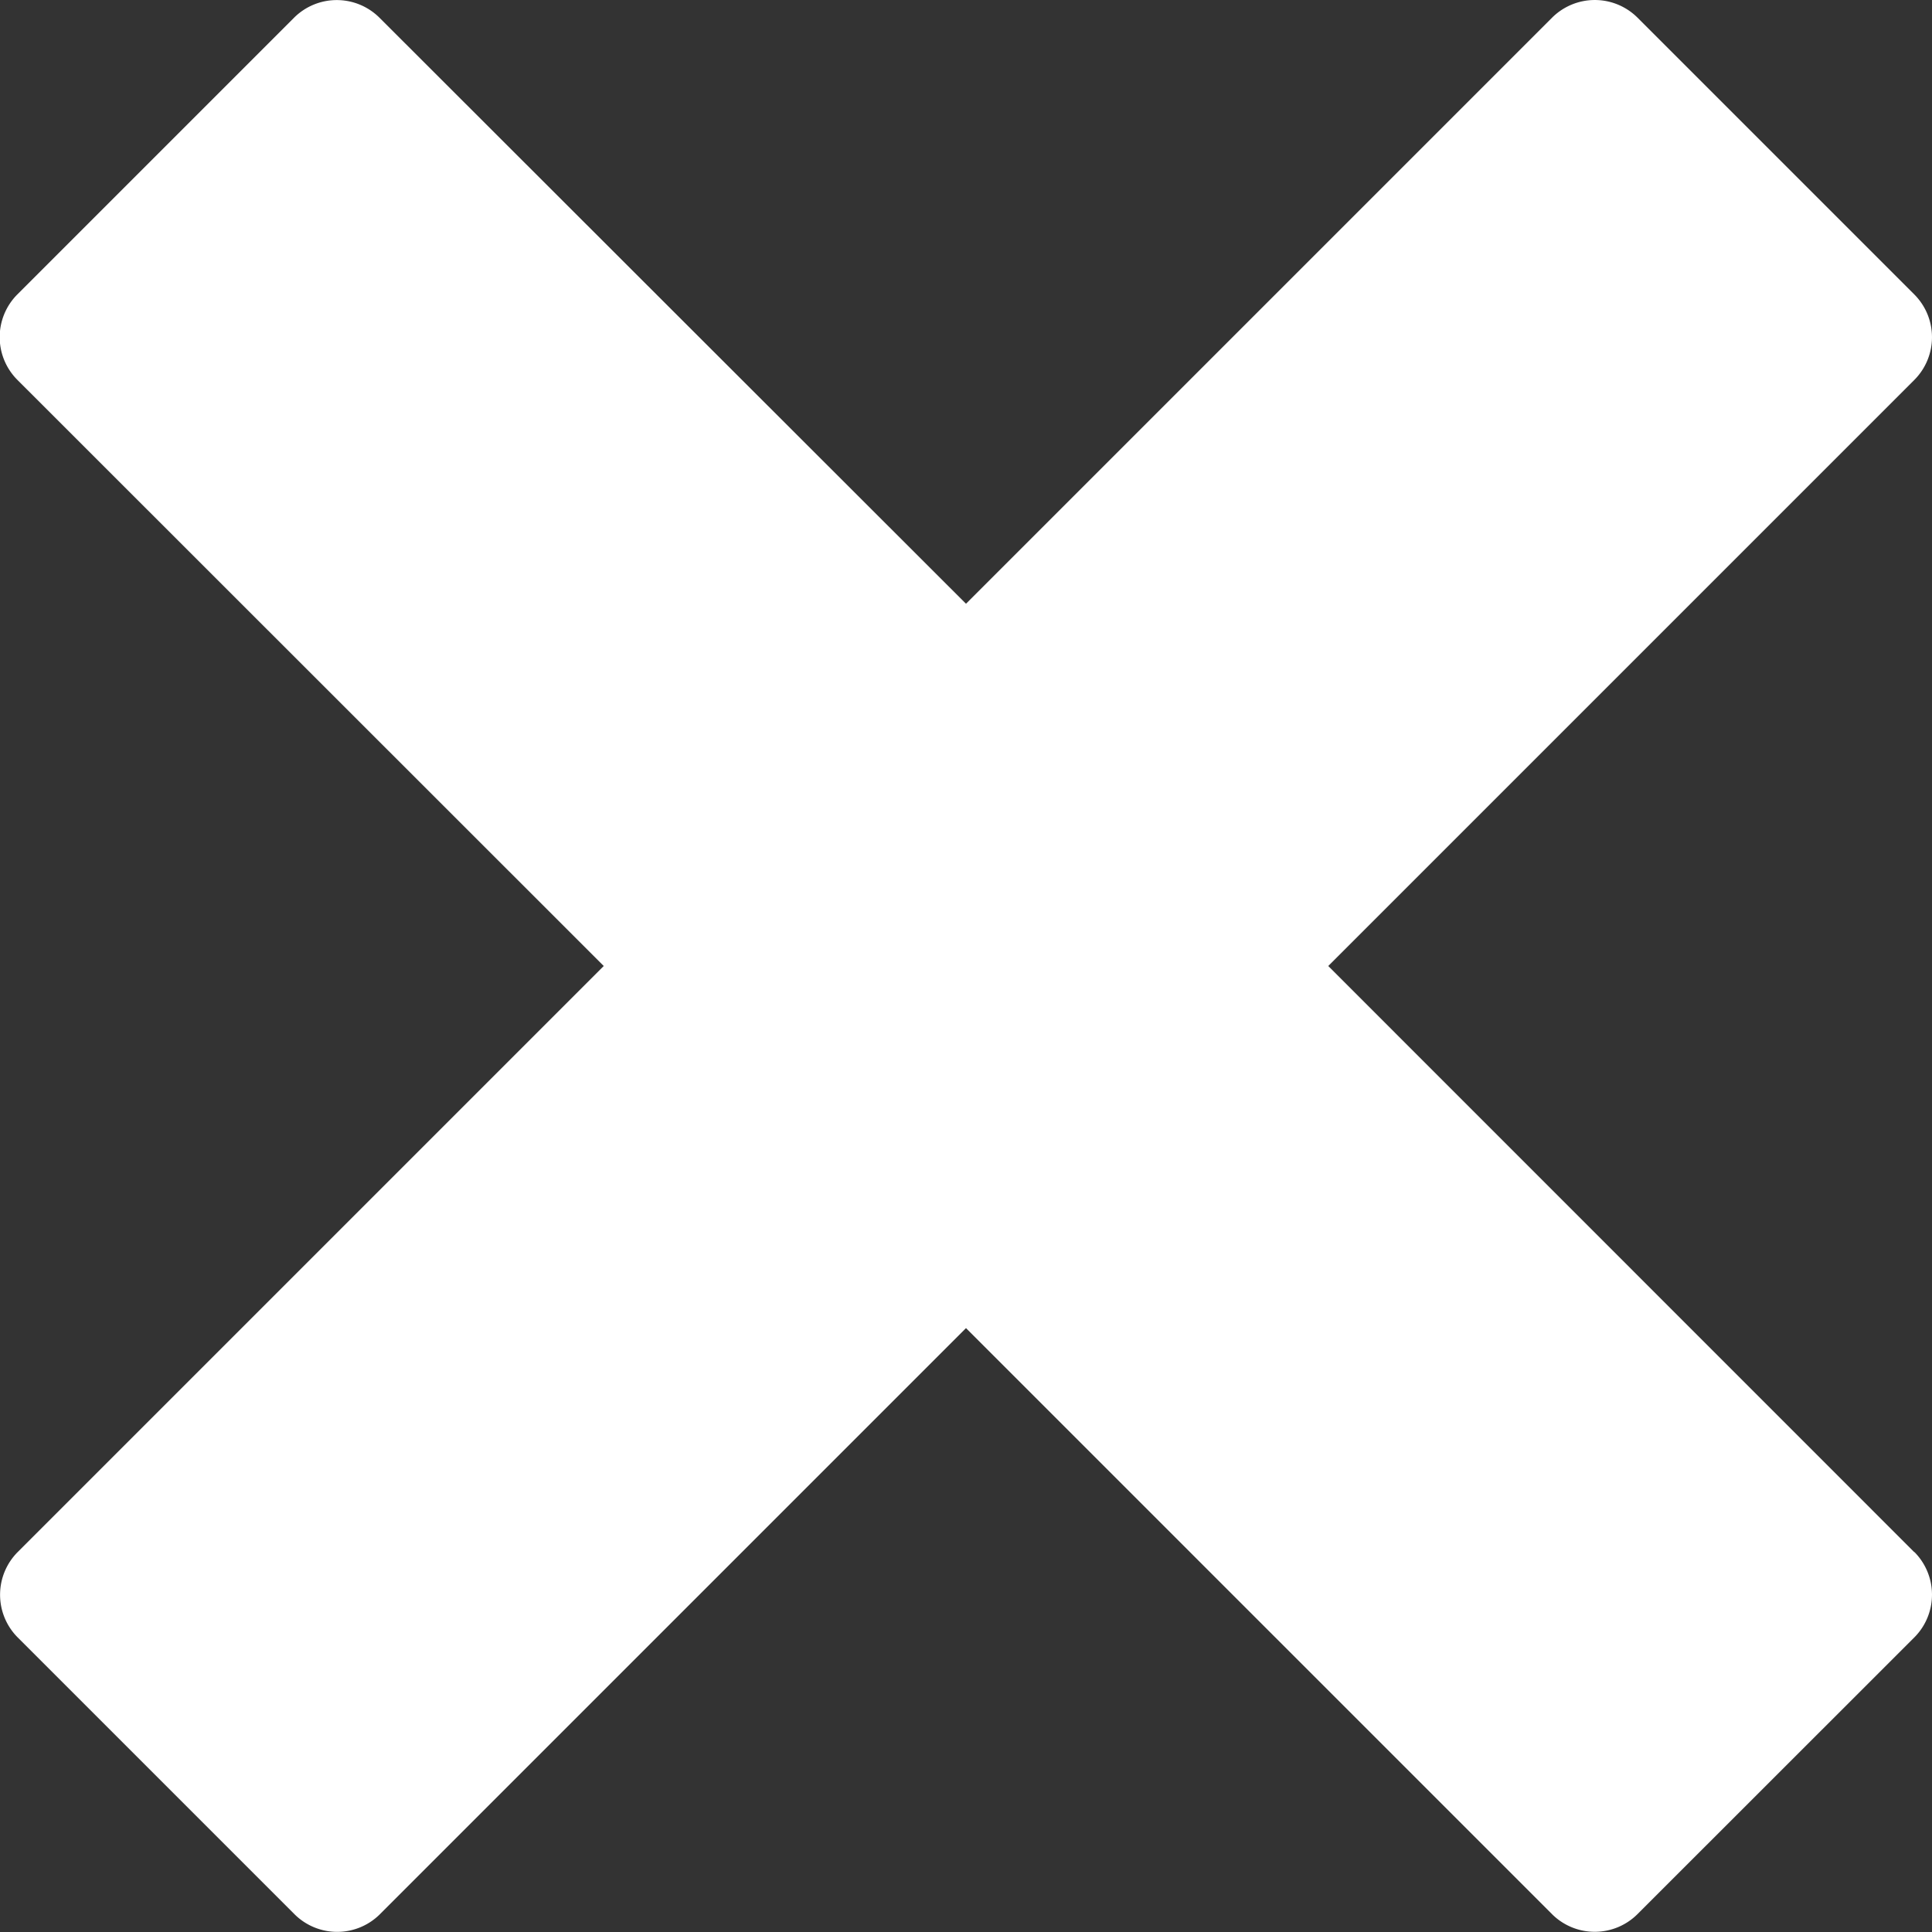 <svg xmlns="http://www.w3.org/2000/svg" width="15.424" height="15.424" viewBox="0 0 15.424 15.424">
  <rect x="0" y="0" width="15.424" height="15.424" fill="#333333" stroke="none"/>
  <path id="Icon_metro-cross" data-name="Icon metro-cross" d="M17.854,14.32h0L13.175,9.64l4.679-4.679h0a.483.483,0,0,0,0-.682l-2.21-2.21a.483.483,0,0,0-.682,0h0L10.283,6.748,5.6,2.069h0a.483.483,0,0,0-.681,0l-2.21,2.21a.483.483,0,0,0,0,.681h0L7.391,9.64,2.712,14.319h0a.483.483,0,0,0,0,.681l2.21,2.21a.483.483,0,0,0,.682,0h0l4.679-4.679,4.679,4.679h0a.483.483,0,0,0,.681,0L17.854,15a.483.483,0,0,0,0-.682Z" transform="translate(-2.571 -1.928)" fill="#fff"/>
</svg>
